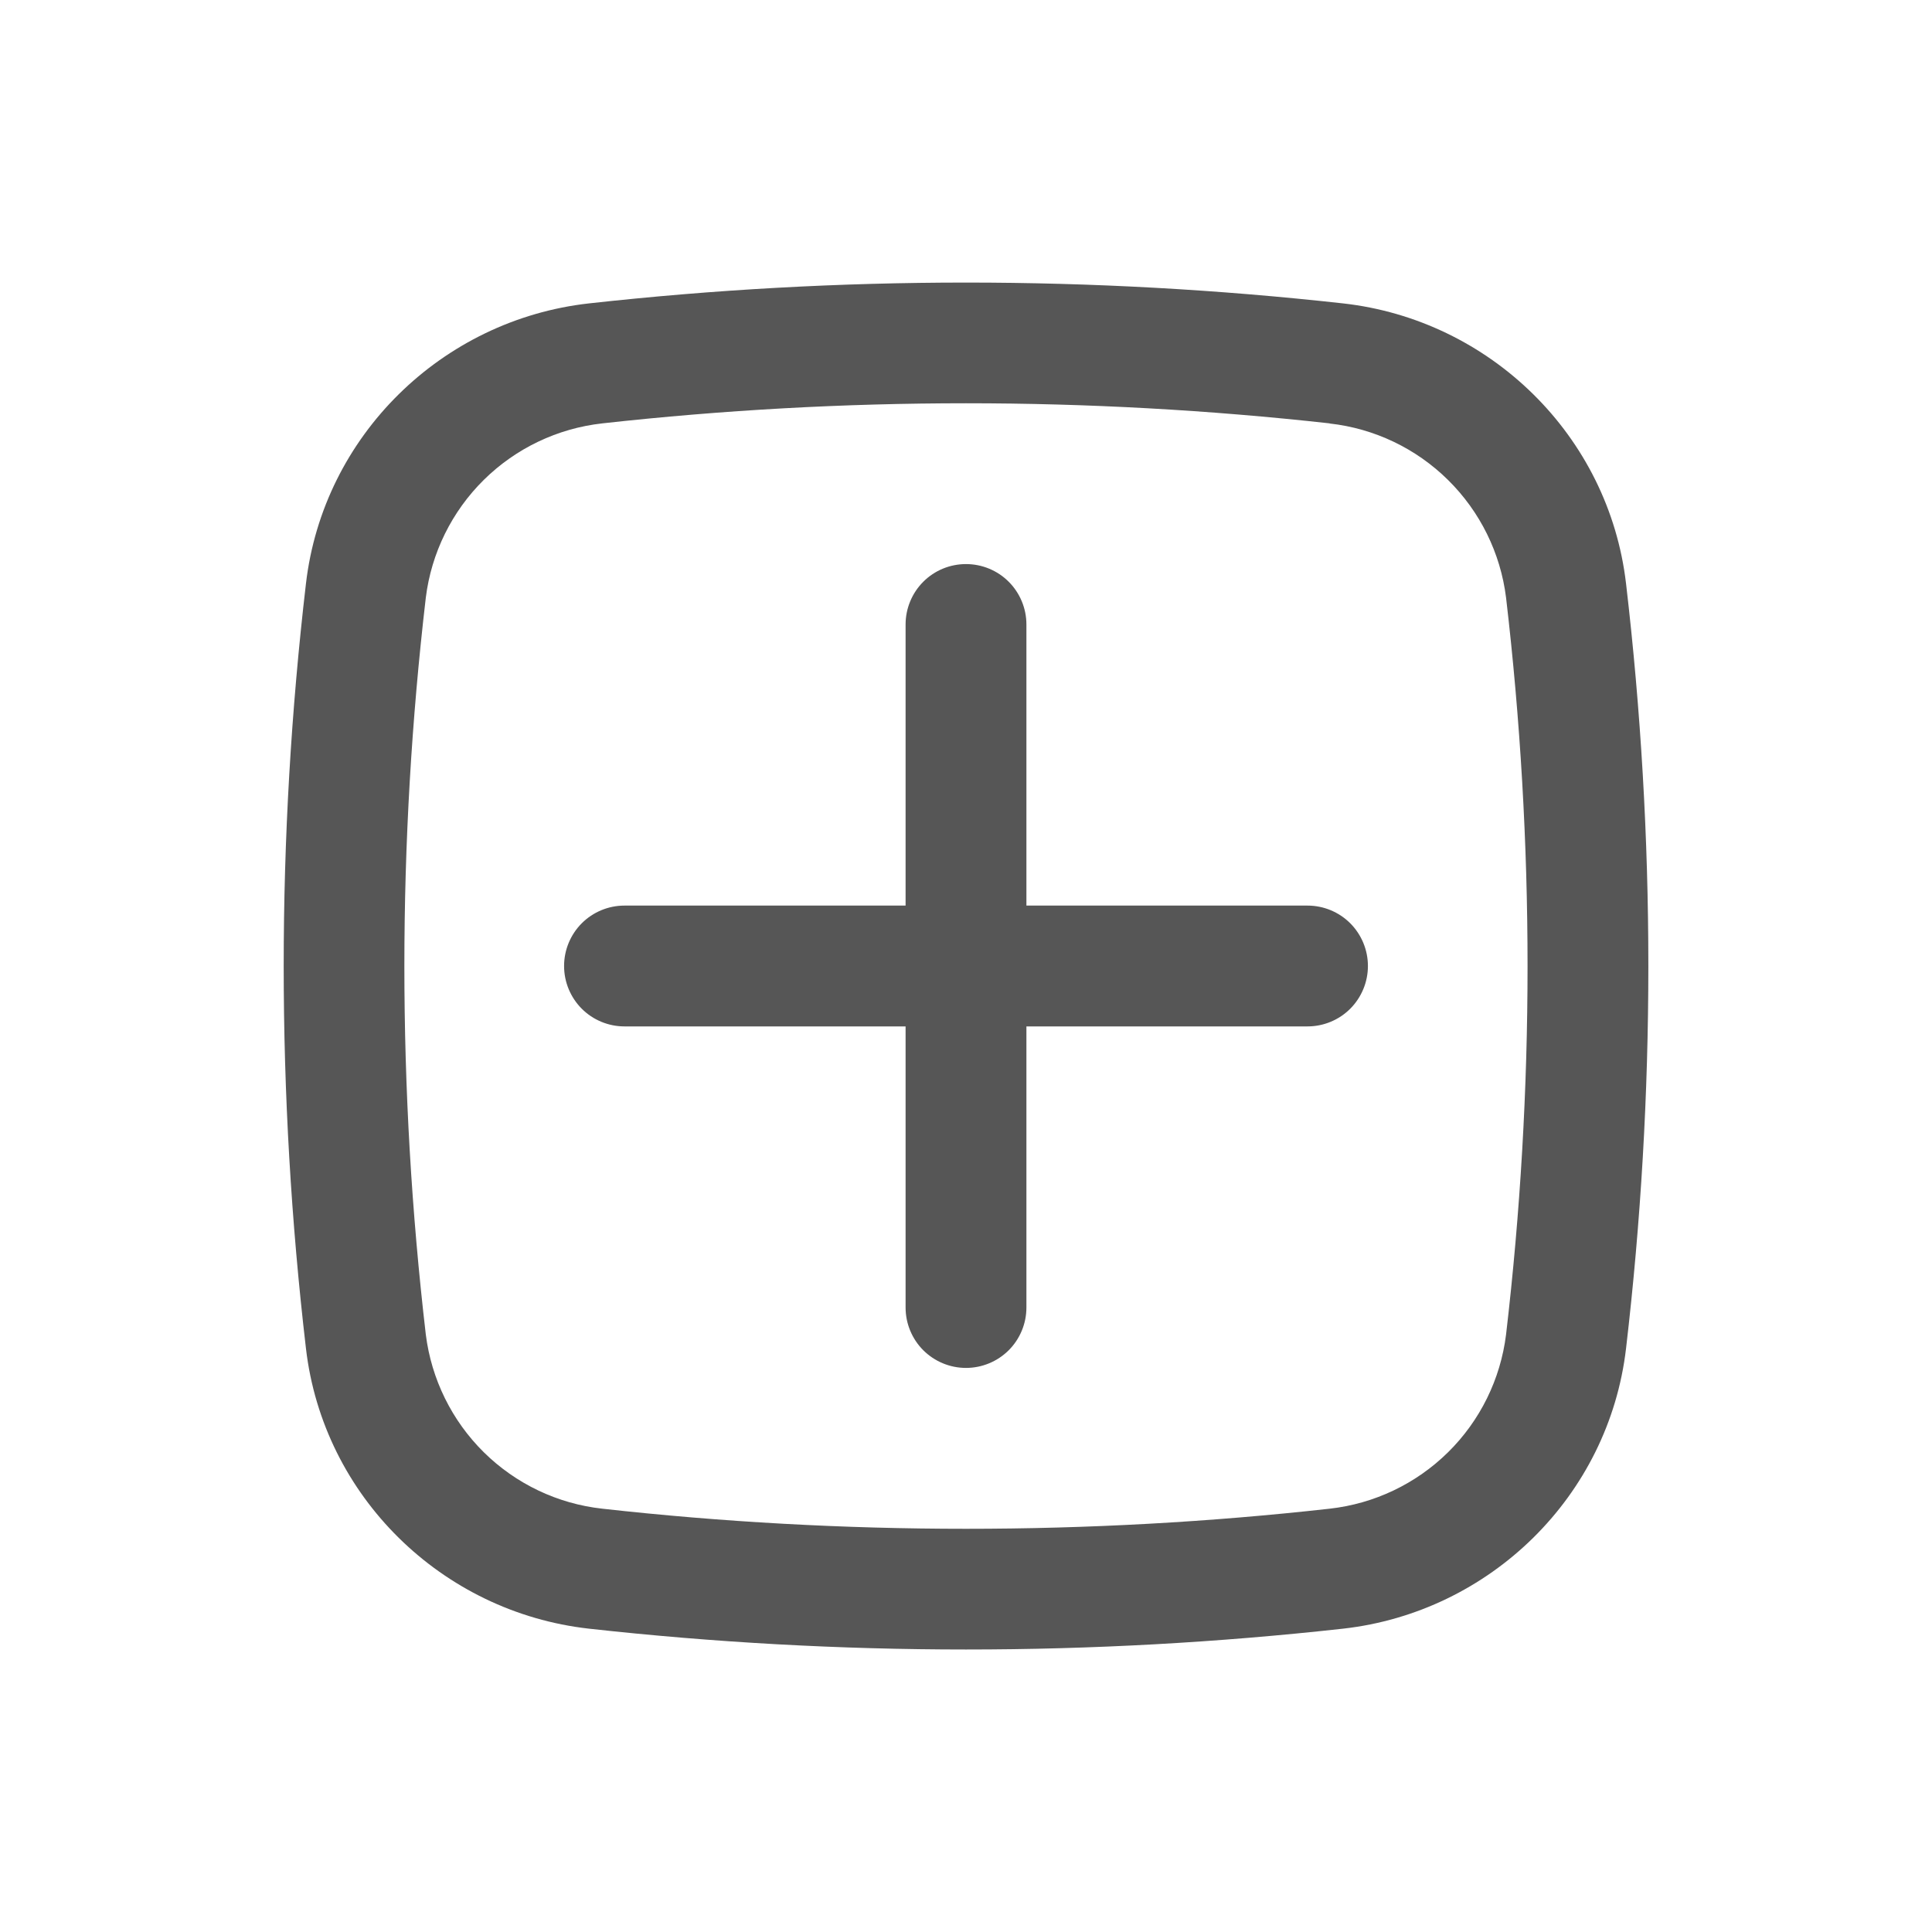 <svg width="30" height="30" viewBox="0 0 30 30" fill="none" xmlns="http://www.w3.org/2000/svg">
<g id="basil:add-outline">
<path id="Vector" d="M8.759 15C8.759 14.751 8.858 14.513 9.033 14.337C9.209 14.161 9.448 14.062 9.696 14.062H14.062V9.696C14.062 9.448 14.161 9.209 14.337 9.033C14.513 8.857 14.751 8.759 15 8.759C15.249 8.759 15.487 8.857 15.663 9.033C15.839 9.209 15.938 9.448 15.938 9.696V14.062H20.304C20.552 14.062 20.791 14.161 20.967 14.337C21.142 14.513 21.241 14.751 21.241 15C21.241 15.249 21.142 15.487 20.967 15.663C20.791 15.839 20.552 15.938 20.304 15.938H15.938V20.304C15.938 20.552 15.839 20.791 15.663 20.967C15.487 21.142 15.249 21.241 15 21.241C14.751 21.241 14.513 21.142 14.337 20.967C14.161 20.791 14.062 20.552 14.062 20.304V15.938H9.696C9.448 15.938 9.209 15.839 9.033 15.663C8.858 15.487 8.759 15.249 8.759 15Z" fill="#565656"/>
<path id="Vector_2" fill-rule="evenodd" clip-rule="evenodd" d="M9.146 4.711C13.037 4.28 16.963 4.28 20.854 4.711C23.137 4.966 24.981 6.765 25.249 9.061C25.711 13.008 25.711 16.994 25.249 20.94C24.98 23.236 23.136 25.034 20.854 25.29C16.963 25.721 13.037 25.721 9.146 25.29C6.862 25.034 5.019 23.236 4.751 20.94C4.29 16.994 4.29 13.007 4.751 9.061C5.019 6.765 6.864 4.966 9.146 4.711ZM20.646 6.574C16.893 6.158 13.106 6.158 9.354 6.574C8.659 6.651 8.011 6.96 7.513 7.451C7.016 7.942 6.698 8.586 6.612 9.28C6.168 13.081 6.168 16.921 6.612 20.723C6.699 21.416 7.016 22.06 7.513 22.551C8.011 23.042 8.659 23.351 9.354 23.427C13.075 23.843 16.925 23.843 20.646 23.427C21.34 23.35 21.988 23.041 22.486 22.55C22.983 22.06 23.3 21.416 23.386 20.723C23.831 16.921 23.831 13.081 23.386 9.28C23.3 8.587 22.982 7.943 22.485 7.453C21.988 6.962 21.34 6.653 20.646 6.576V6.574Z" fill="#565656"/>
</g>
</svg>
